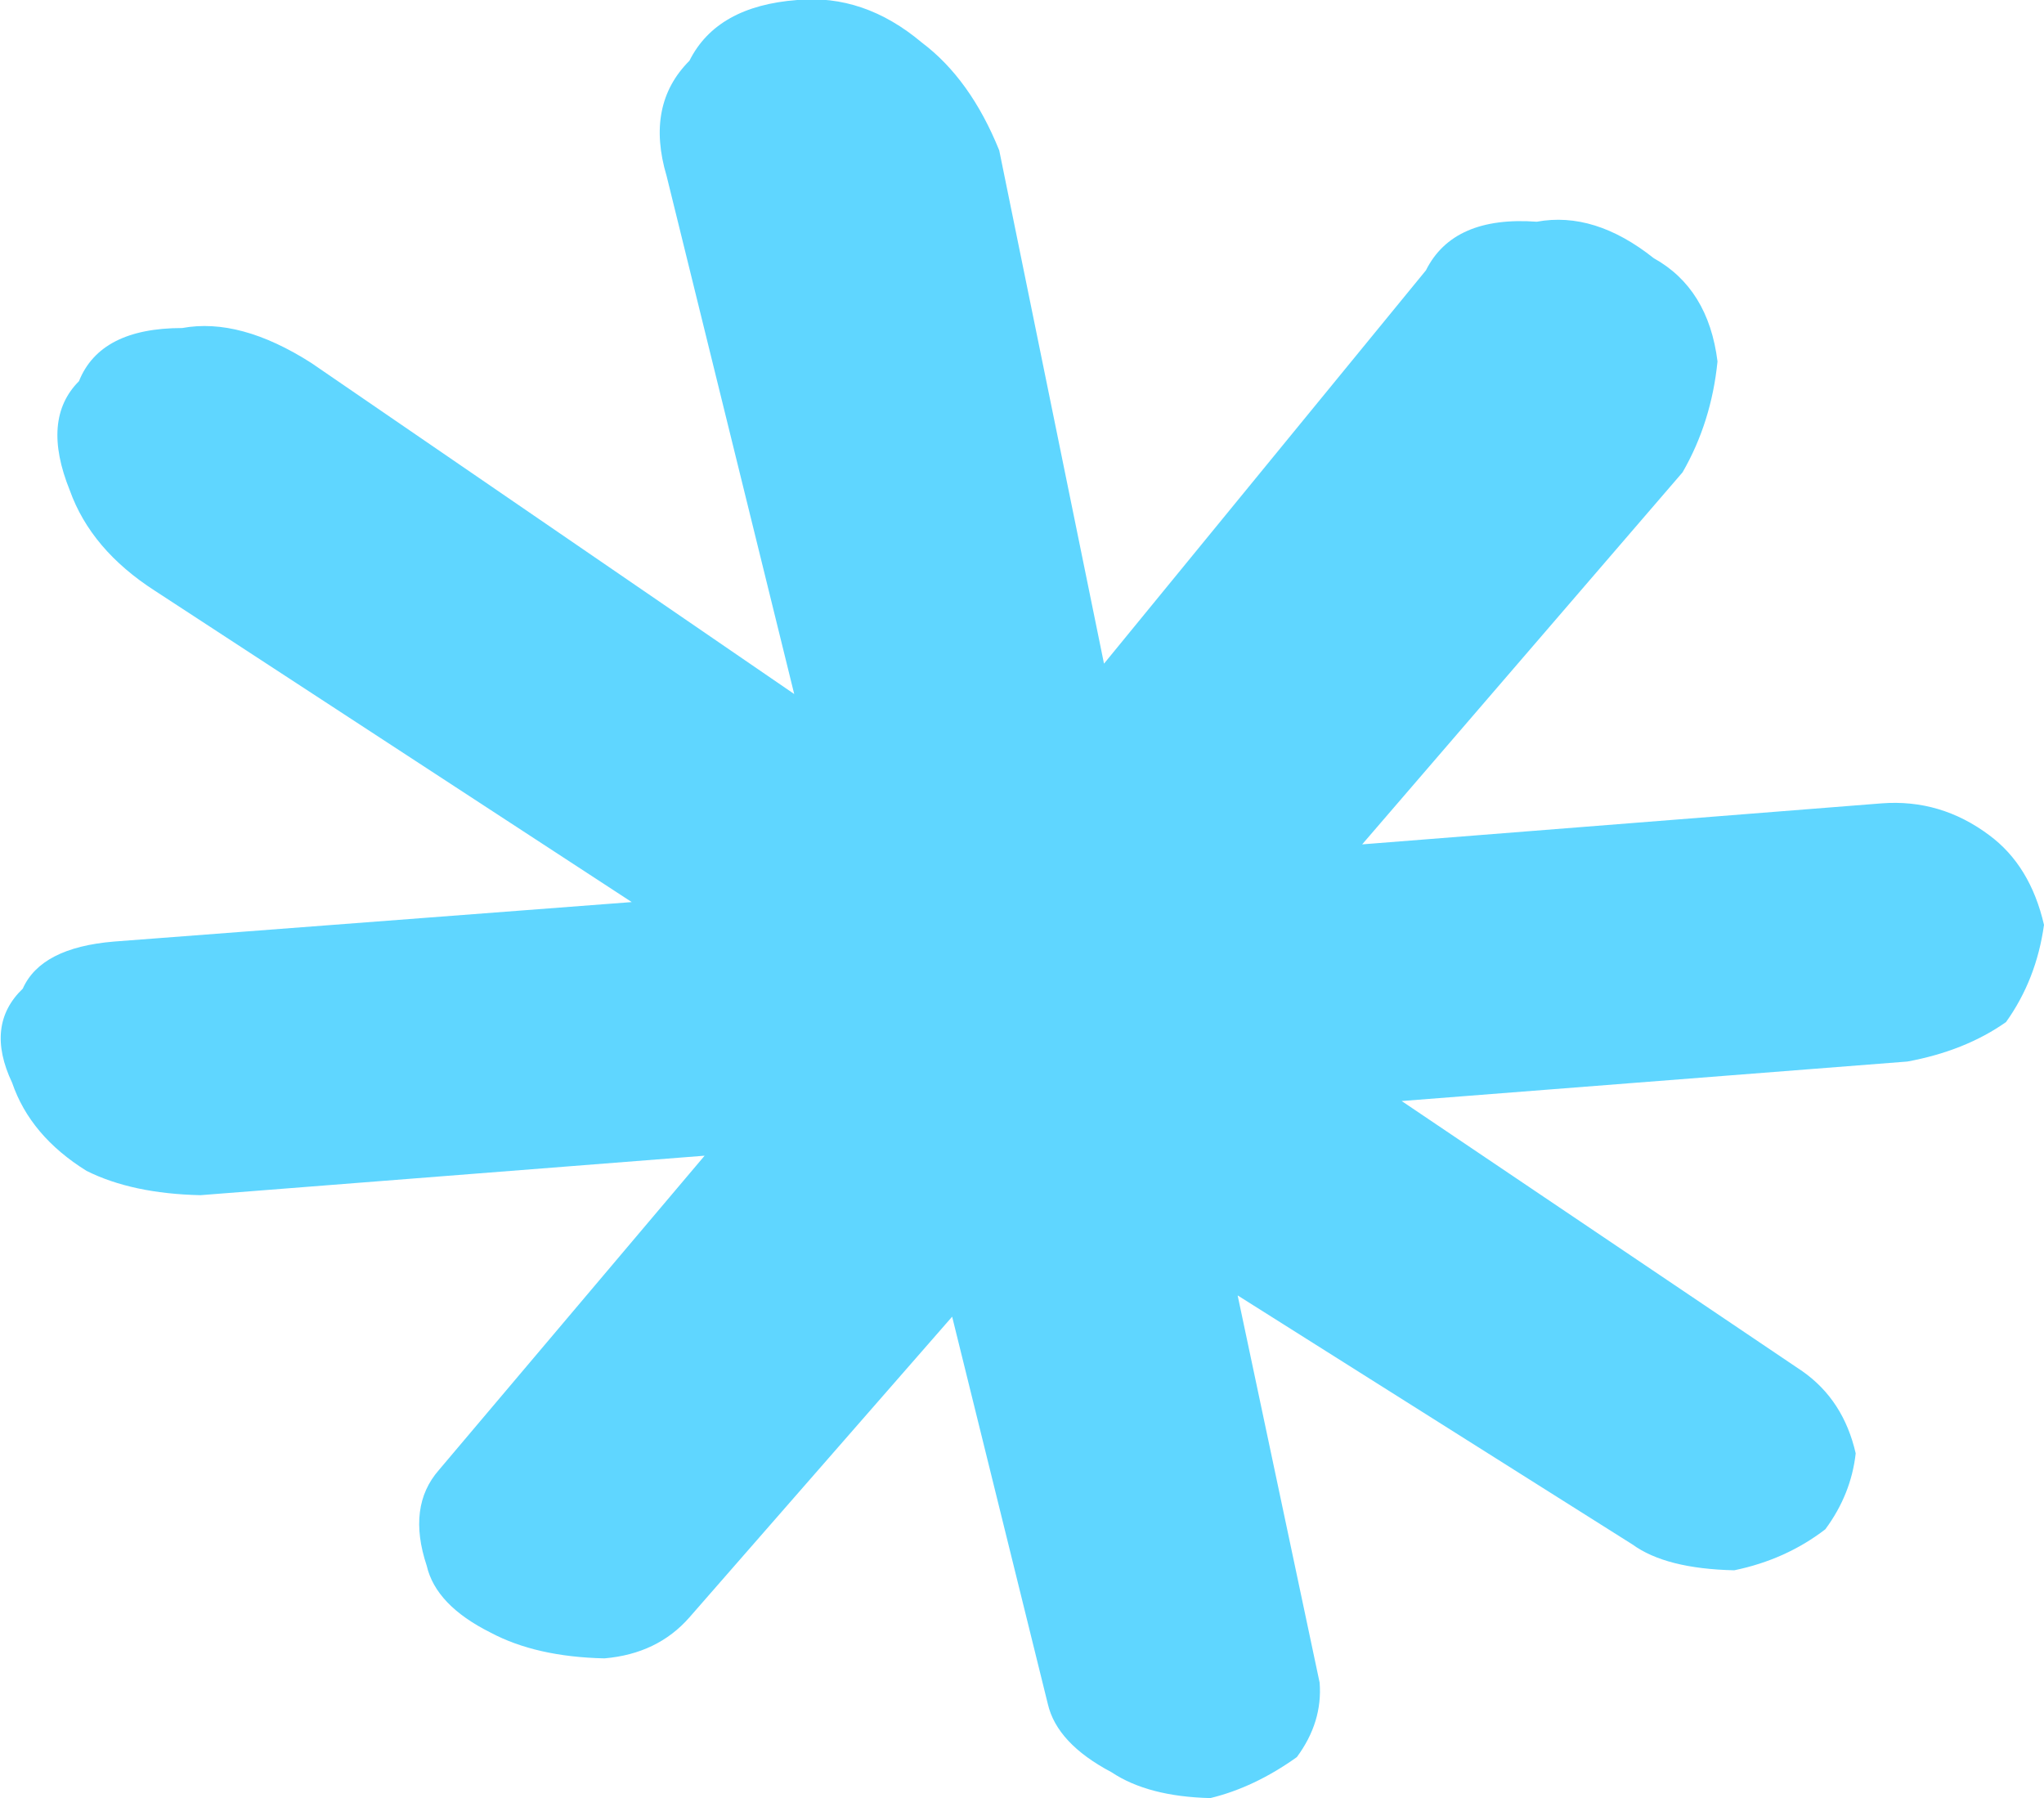 <?xml version="1.0" encoding="UTF-8" standalone="no"?>
<svg xmlns:xlink="http://www.w3.org/1999/xlink" height="59.2px" width="67.3px" xmlns="http://www.w3.org/2000/svg">
  <g transform="matrix(1.0, 0.0, 0.0, 1.0, 36.55, 85.7)">
    <path d="M14.05 -78.4 Q15.95 -78.75 17.9 -77.2 19.7 -76.2 20.0 -73.8 19.8 -71.8 18.85 -70.15 L8.3 -57.9 25.4 -59.25 Q27.35 -59.4 28.95 -58.2 30.3 -57.2 30.75 -55.25 30.5 -53.45 29.5 -52.05 28.15 -51.1 26.25 -50.75 L9.6 -49.45 22.8 -40.55 Q24.15 -39.6 24.55 -37.85 24.4 -36.5 23.55 -35.35 22.25 -34.35 20.55 -34.0 18.3 -34.05 17.2 -34.85 L4.2 -43.05 6.9 -30.3 Q7.0 -29.0 6.15 -27.85 4.75 -26.85 3.3 -26.5 1.25 -26.55 0.05 -27.35 -1.75 -28.3 -2.05 -29.6 L-5.2 -42.35 -13.85 -32.45 Q-14.9 -31.25 -16.65 -31.1 -18.9 -31.15 -20.4 -31.95 -22.2 -32.85 -22.5 -34.15 -23.15 -36.1 -22.1 -37.3 L-13.35 -47.65 -29.95 -46.35 Q-32.2 -46.4 -33.7 -47.15 -35.55 -48.3 -36.15 -50.05 -37.05 -51.95 -35.8 -53.15 -35.2 -54.5 -32.8 -54.7 L-15.75 -56.0 -31.45 -66.25 Q-33.55 -67.6 -34.25 -69.55 -35.2 -71.9 -33.95 -73.15 -33.25 -74.9 -30.55 -74.9 -28.65 -75.25 -26.3 -73.75 L-10.4 -62.85 -14.6 -79.9 Q-15.3 -82.25 -13.85 -83.7 -12.95 -85.5 -10.3 -85.7 -8.1 -85.9 -6.2 -84.3 -4.6 -83.1 -3.65 -80.75 L-0.2 -63.85 10.4 -76.8 Q11.3 -78.6 14.05 -78.4" fill="#5fd6ff" fill-rule="evenodd" stroke="none"/>
  </g>
</svg>
